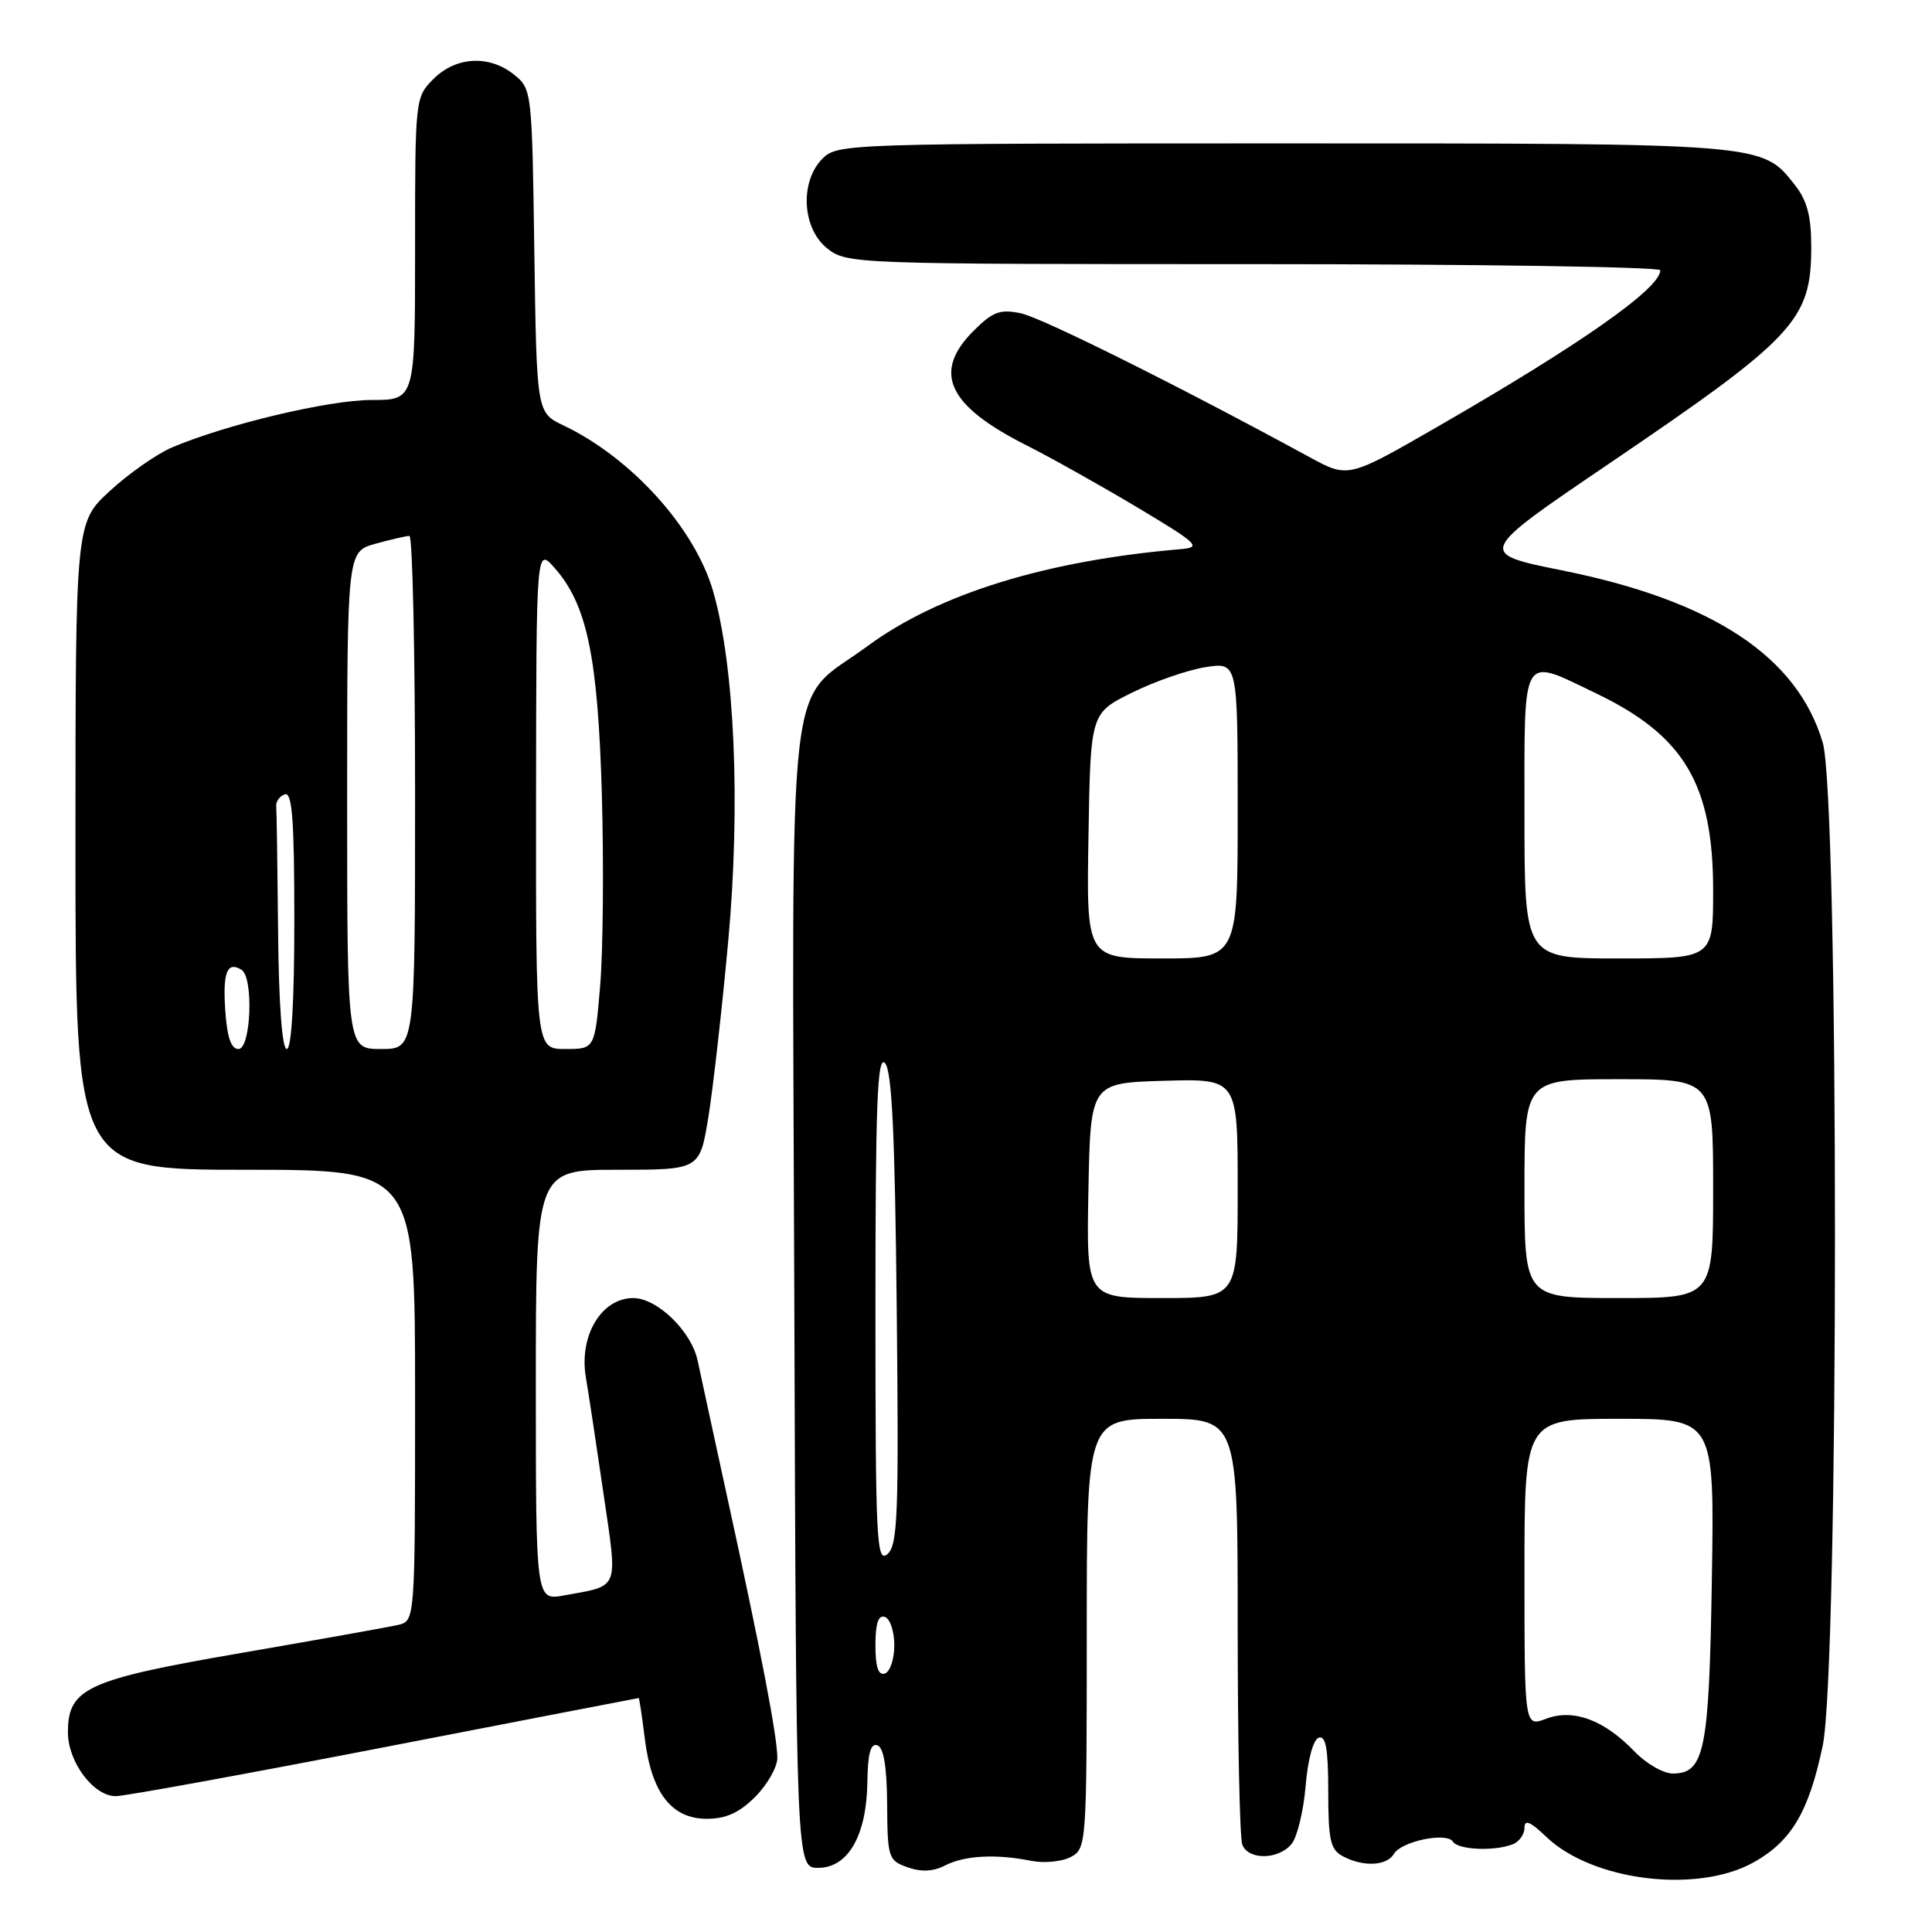 <?xml version="1.0" encoding="UTF-8" standalone="no"?>
<!DOCTYPE svg PUBLIC "-//W3C//DTD SVG 1.1//EN" "http://www.w3.org/Graphics/SVG/1.1/DTD/svg11.dtd" >
<svg xmlns="http://www.w3.org/2000/svg" xmlns:xlink="http://www.w3.org/1999/xlink" version="1.1" viewBox="0 0 256 256">
 <g >
 <path fill="currentColor"
d=" M 232.44 246.73 C 237.39 243.93 239.67 240.07 241.51 231.36 C 243.68 221.14 243.69 105.67 241.52 98.39 C 238.14 87.00 226.96 79.61 207.04 75.59 C 195.71 73.31 195.71 73.31 213.10 61.51 C 237.92 44.67 240.00 42.44 240.00 32.68 C 240.00 28.64 239.45 26.57 237.83 24.51 C 233.45 18.95 234.08 19.00 170.03 19.00 C 112.33 19.00 110.95 19.05 109.00 21.00 C 105.94 24.06 106.27 30.28 109.63 32.93 C 112.23 34.97 113.16 35.00 166.13 35.00 C 195.76 35.00 220.00 35.37 220.00 35.81 C 220.00 38.21 209.49 45.59 190.57 56.49 C 178.65 63.36 178.65 63.36 173.57 60.60 C 156.14 51.11 138.04 42.09 135.25 41.51 C 132.50 40.94 131.55 41.30 129.00 43.84 C 123.52 49.33 125.55 53.73 136.00 59.00 C 139.25 60.64 145.87 64.35 150.71 67.24 C 158.75 72.05 159.25 72.52 156.50 72.76 C 138.56 74.29 124.36 78.69 114.94 85.62 C 104.04 93.65 104.96 85.42 105.25 172.00 C 105.50 247.50 105.50 247.50 108.42 247.50 C 112.37 247.50 114.83 243.22 114.93 236.17 C 114.98 232.36 115.36 230.95 116.25 231.26 C 117.09 231.54 117.52 234.09 117.55 239.08 C 117.60 246.19 117.71 246.52 120.27 247.43 C 122.09 248.07 123.67 247.99 125.22 247.19 C 127.78 245.86 131.97 245.63 136.64 246.57 C 138.36 246.91 140.72 246.68 141.89 246.06 C 143.96 244.95 144.00 244.42 144.00 216.46 C 144.00 188.00 144.00 188.00 154.00 188.00 C 164.00 188.00 164.00 188.00 164.00 215.42 C 164.00 230.50 164.27 243.55 164.61 244.42 C 165.40 246.49 169.38 246.45 171.13 244.35 C 171.88 243.44 172.72 239.99 173.00 236.68 C 173.29 233.14 174.01 230.49 174.75 230.25 C 175.68 229.94 176.00 231.79 176.00 237.38 C 176.00 243.82 176.28 245.08 177.93 245.96 C 180.62 247.40 183.75 247.26 184.70 245.65 C 185.70 243.97 191.71 242.73 192.52 244.03 C 193.19 245.11 197.98 245.33 200.42 244.39 C 201.29 244.06 202.00 243.07 202.00 242.21 C 202.00 241.04 202.76 241.35 204.89 243.39 C 211.02 249.27 224.98 250.96 232.44 246.73 Z  M 100.08 238.08 C 101.68 236.47 103.00 234.15 103.00 232.93 C 103.00 230.11 100.85 218.92 96.39 198.50 C 94.47 189.70 92.70 181.52 92.45 180.33 C 91.64 176.42 87.10 172.00 83.90 172.00 C 79.69 172.00 76.70 177.00 77.63 182.50 C 78.00 184.70 79.06 191.68 79.98 198.00 C 81.86 210.87 82.18 210.04 74.75 211.40 C 71.00 212.09 71.00 212.09 71.00 183.55 C 71.00 155.00 71.00 155.00 81.85 155.00 C 92.71 155.00 92.71 155.00 93.85 148.11 C 94.47 144.32 95.66 133.80 96.49 124.74 C 98.15 106.67 97.35 88.21 94.49 78.34 C 92.07 69.97 83.68 60.68 74.68 56.38 C 71.11 54.68 71.11 54.68 70.80 33.25 C 70.50 12.11 70.47 11.79 68.14 9.91 C 64.85 7.25 60.43 7.48 57.45 10.45 C 55.01 12.90 55.00 13.01 55.00 32.95 C 55.00 53.00 55.00 53.00 49.24 53.00 C 43.57 53.00 30.03 56.22 22.81 59.28 C 20.78 60.14 17.07 62.74 14.56 65.05 C 10.00 69.25 10.00 69.25 10.00 112.13 C 10.00 155.00 10.00 155.00 32.50 155.00 C 55.00 155.00 55.00 155.00 55.00 184.89 C 55.00 214.78 55.00 214.78 52.75 215.31 C 51.51 215.60 42.17 217.26 32.00 219.02 C 11.51 222.55 9.00 223.69 9.00 229.54 C 9.00 233.47 12.39 238.00 15.33 238.00 C 16.53 238.00 32.58 235.07 51.00 231.50 C 69.42 227.93 84.55 225.00 84.63 225.00 C 84.71 225.00 85.08 227.45 85.45 230.45 C 86.34 237.58 89.00 241.00 93.65 241.00 C 96.19 241.00 97.96 240.20 100.08 238.08 Z  M 216.57 232.07 C 212.57 227.90 208.47 226.38 204.88 227.74 C 202.00 228.83 202.00 228.83 202.00 208.41 C 202.00 188.00 202.00 188.00 214.59 188.00 C 227.17 188.00 227.17 188.00 226.83 209.25 C 226.47 231.99 225.87 235.00 221.65 235.00 C 220.40 235.00 218.11 233.68 216.57 232.07 Z  M 116.00 218.00 C 116.00 215.11 116.38 213.96 117.25 214.25 C 117.94 214.48 118.50 216.17 118.50 218.00 C 118.50 219.83 117.94 221.52 117.25 221.75 C 116.38 222.04 116.00 220.89 116.00 218.00 Z  M 116.00 173.42 C 116.00 146.37 116.25 139.85 117.25 140.85 C 118.18 141.78 118.58 150.05 118.82 173.36 C 119.11 200.85 118.96 204.79 117.57 205.94 C 116.15 207.12 116.00 204.08 116.00 173.42 Z  M 144.22 157.75 C 144.50 143.50 144.50 143.50 154.25 143.21 C 164.00 142.93 164.00 142.93 164.00 157.46 C 164.00 172.00 164.00 172.00 153.97 172.00 C 143.95 172.00 143.95 172.00 144.22 157.75 Z  M 202.00 157.50 C 202.00 143.00 202.00 143.00 214.50 143.00 C 227.00 143.00 227.00 143.00 227.00 157.50 C 227.00 172.00 227.00 172.00 214.50 172.00 C 202.00 172.00 202.00 172.00 202.00 157.50 Z  M 144.23 110.75 C 144.50 94.50 144.50 94.50 150.00 91.78 C 153.03 90.28 157.41 88.76 159.75 88.40 C 164.00 87.74 164.00 87.74 164.00 107.37 C 164.00 127.00 164.00 127.00 153.98 127.00 C 143.95 127.00 143.95 127.00 144.23 110.75 Z  M 202.00 108.00 C 202.00 86.14 201.46 87.06 211.50 91.88 C 223.16 97.47 227.00 103.93 227.00 117.97 C 227.00 127.00 227.00 127.00 214.50 127.00 C 202.00 127.00 202.00 127.00 202.00 108.00 Z  M 29.85 133.90 C 29.50 128.83 30.10 127.33 32.00 128.50 C 33.63 129.51 33.26 139.00 31.60 139.00 C 30.62 139.00 30.09 137.45 29.85 133.90 Z  M 36.85 123.50 C 36.77 114.97 36.66 107.47 36.60 106.83 C 36.55 106.19 37.06 105.48 37.75 105.25 C 38.72 104.93 39.00 108.69 39.00 121.92 C 39.00 132.64 38.63 139.00 38.00 139.00 C 37.38 139.00 36.94 133.07 36.85 123.50 Z  M 46.00 106.05 C 46.00 73.09 46.00 73.09 49.75 72.05 C 51.81 71.48 53.84 71.01 54.25 71.01 C 54.66 71.00 55.00 86.30 55.00 105.00 C 55.00 139.00 55.00 139.00 50.50 139.00 C 46.00 139.00 46.00 139.00 46.00 106.05 Z  M 71.03 105.75 C 71.06 72.50 71.06 72.50 73.50 75.27 C 77.79 80.14 79.22 87.01 79.75 105.28 C 80.01 114.50 79.91 125.87 79.53 130.53 C 78.82 139.00 78.82 139.00 74.91 139.00 C 71.00 139.00 71.00 139.00 71.03 105.75 Z "/>
</g>
</svg>